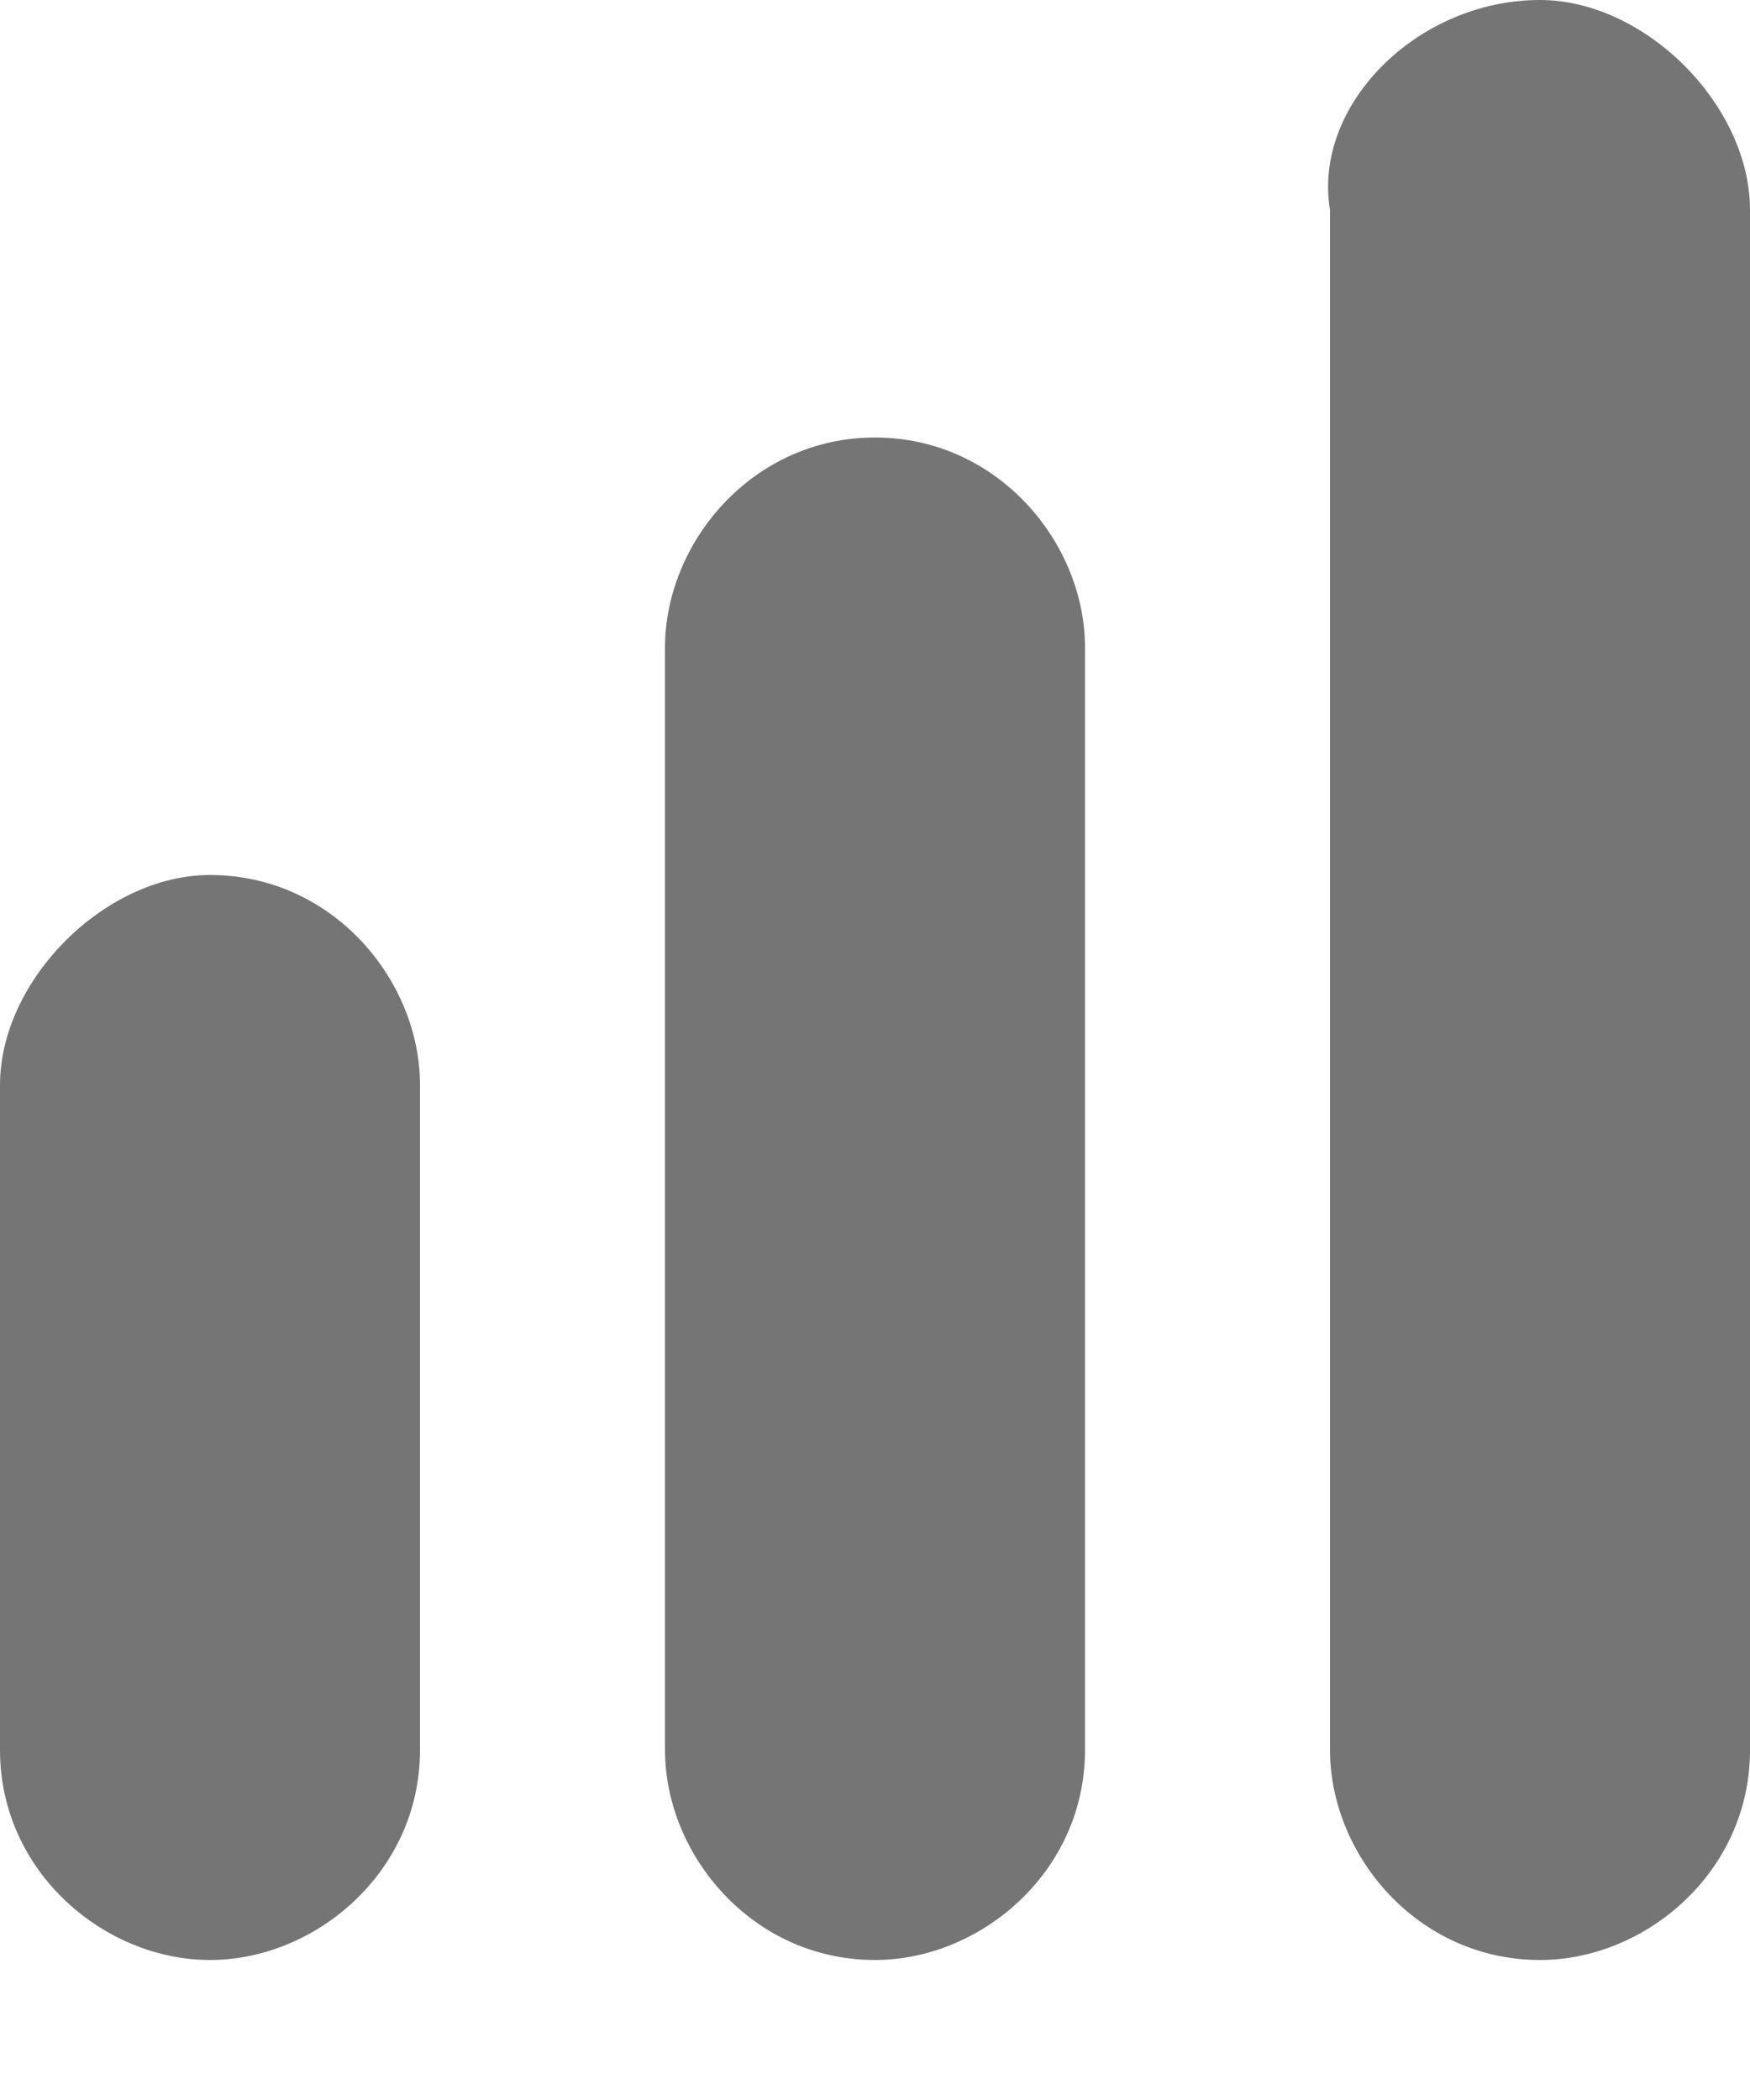 <?xml version="1.0" encoding="utf-8"?>
<!-- Generator: Adobe Illustrator 24.0.3, SVG Export Plug-In . SVG Version: 6.00 Build 0)  -->
<svg version="1.1" id="Calque_1" xmlns="http://www.w3.org/2000/svg" xmlns:xlink="http://www.w3.org/1999/xlink" x="0px" y="0px"
	 viewBox="0 0 10 12" style="enable-background:new 0 0 10 12;" xml:space="preserve">
<title>Group 5</title>
<desc>Created with Sketch.</desc>
<g id="Draft">
	<g id="Artboard" transform="translate(-64, -196)">
		<g id="Group-3" transform="translate(64, 196)">
			<g id="Group-5">
				<path id="Rectangle" d="M1.2,5L1.2,5c0.7,0,1.2,0.6,1.2,1.2V10c0,0.7-0.6,1.2-1.2,1.2l0,0C0.6,11.2,0,10.7,0,10V6.2
					C0,5.6,0.6,5,1.2,5z" fill-rule="evenodd" clip-rule="evenodd" fill="#757575"/>
				<path id="Rectangle_1_" d="M5,2.5L5,2.5c0.7,0,1.2,0.6,1.2,1.2V10c0,0.7-0.6,1.2-1.2,1.2l0,0
					c-0.7,0-1.2-0.6-1.2-1.2V3.7C3.8,3.1,4.3,2.5,5,2.5z" fill-rule="evenodd" clip-rule="evenodd" fill="#757575"/>
				<path id="Rectangle_2_" d="M8.8,0L8.8,0C9.4,0,10,0.6,10,1.2V10c0,0.7-0.6,1.2-1.2,1.2l0,0c-0.7,0-1.2-0.6-1.2-1.2
					V1.2C7.5,0.6,8.1,0,8.8,0z" fill-rule="evenodd" clip-rule="evenodd" fill="#757575"/>
			</g>
		</g>
	</g>
</g>
</svg>
